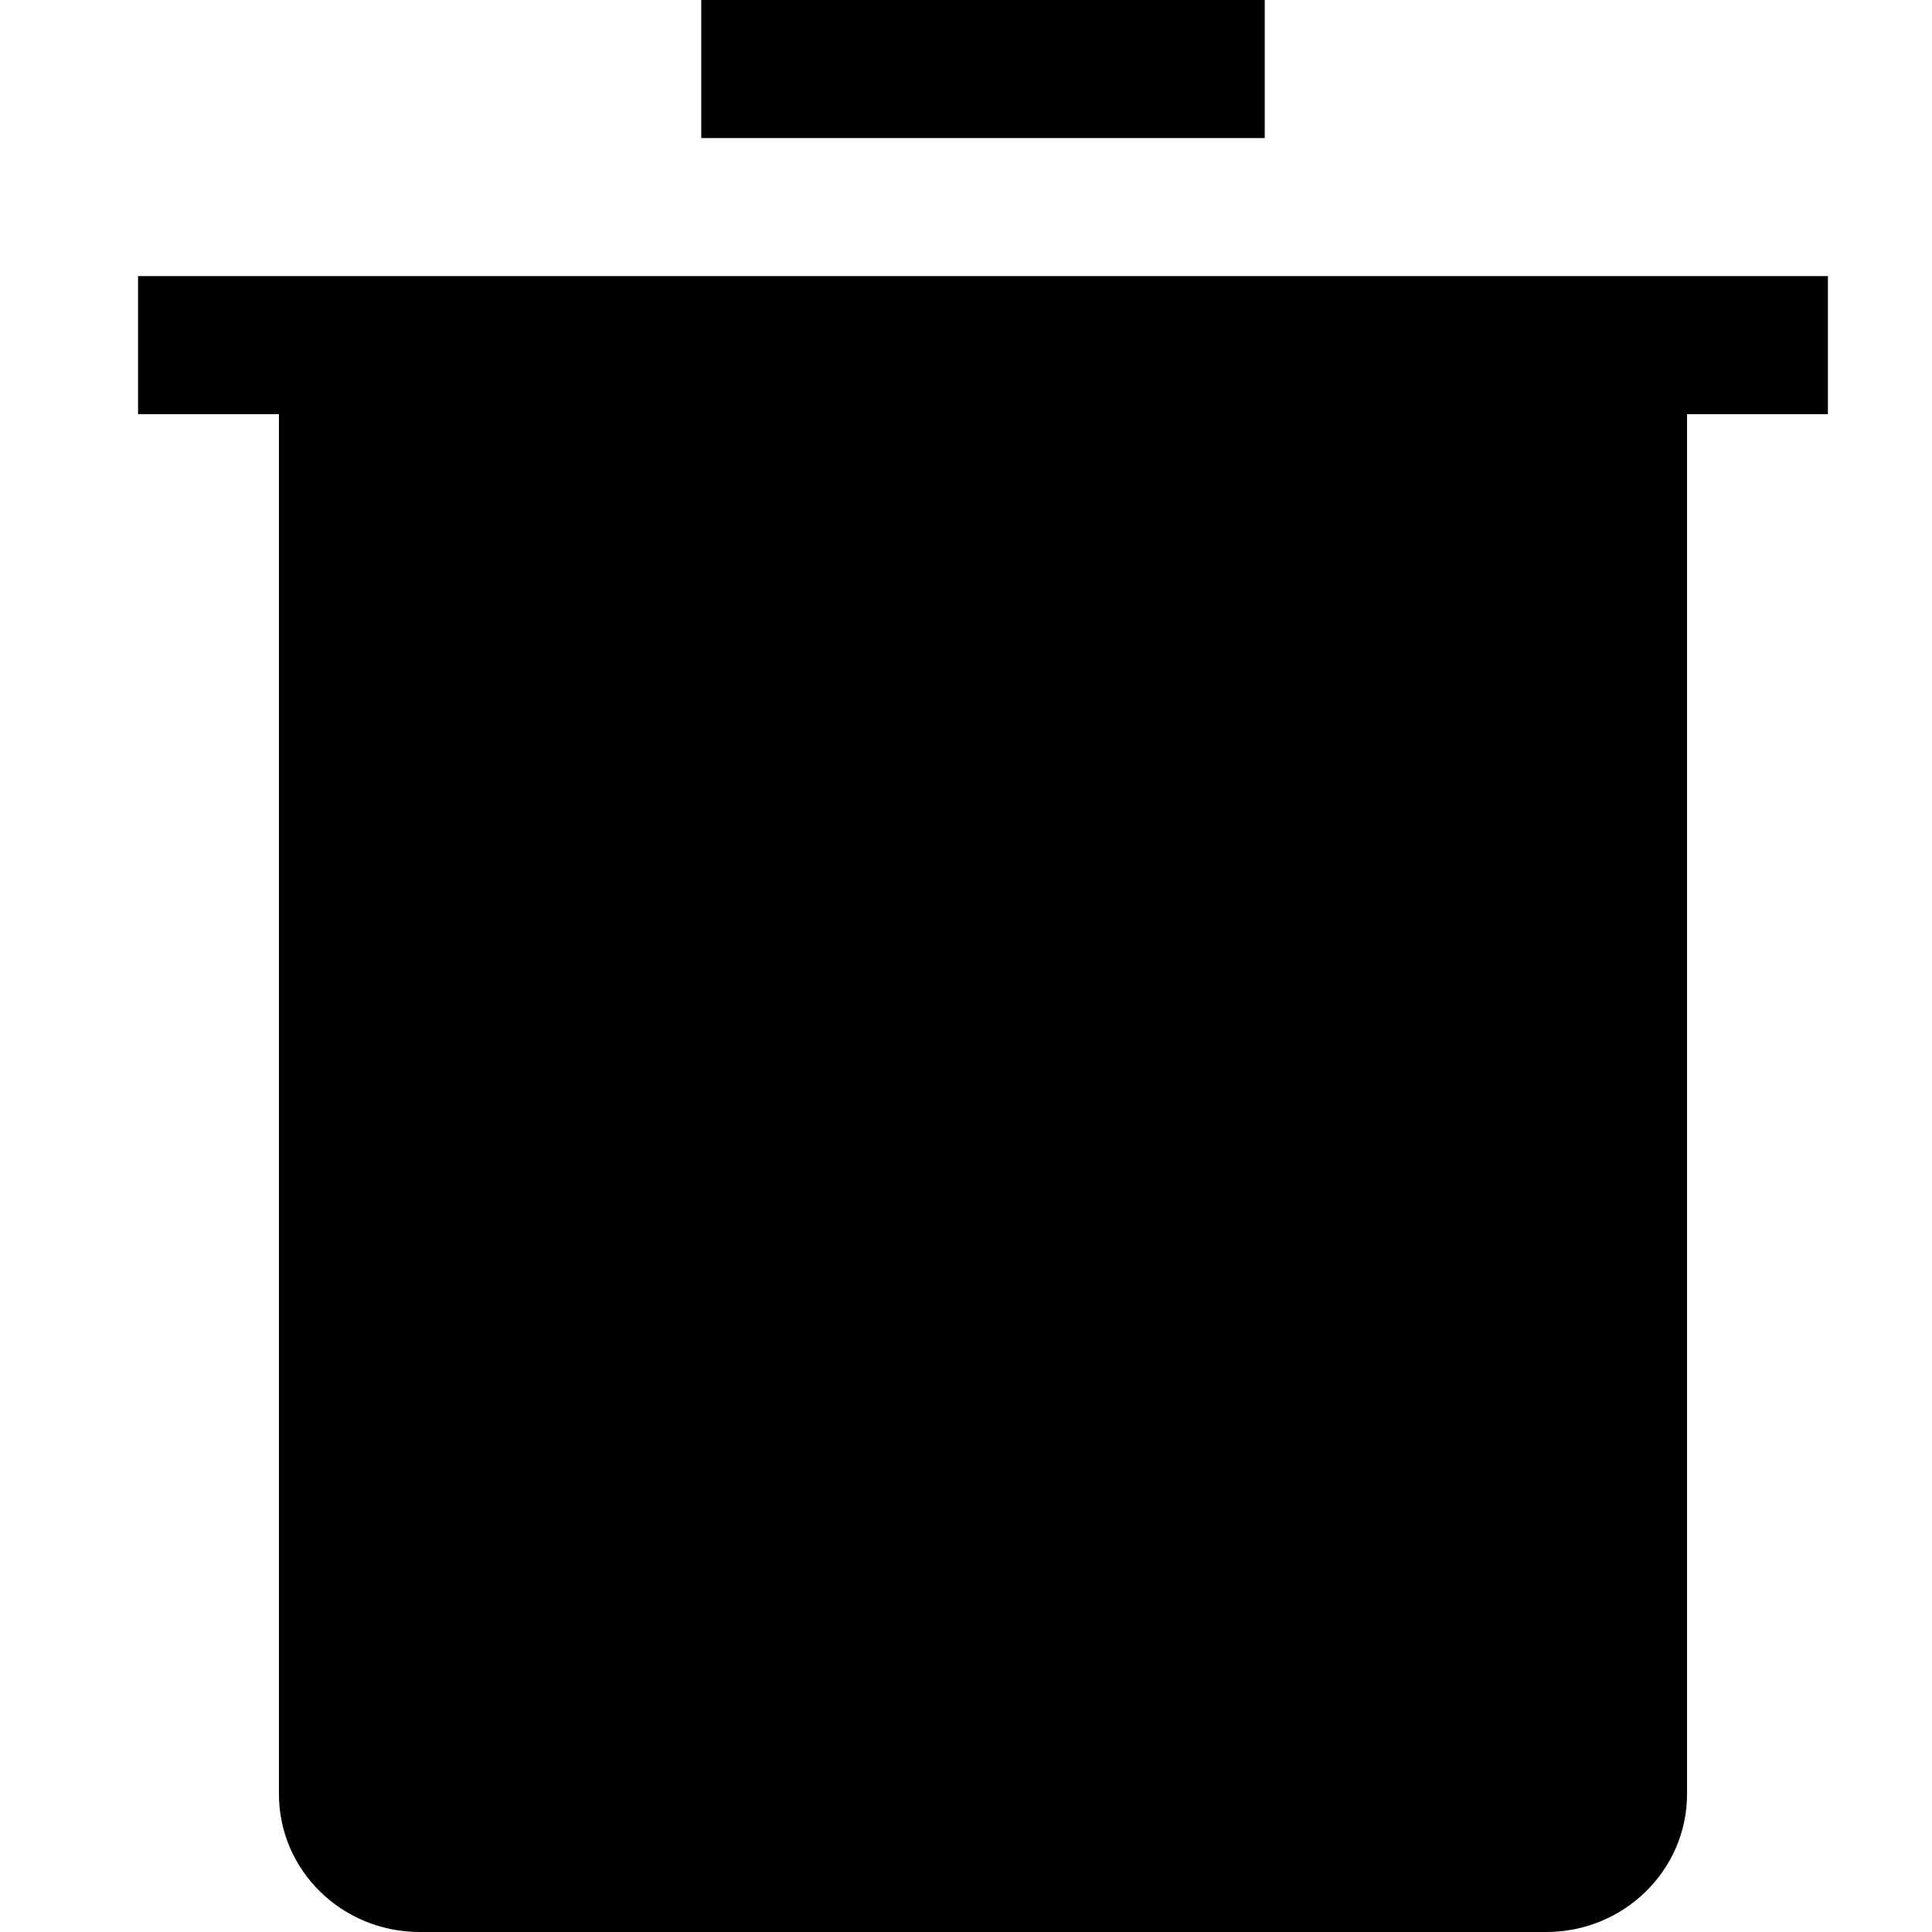 <?xml version="1.0" encoding="UTF-8"?>
<svg xmlns="http://www.w3.org/2000/svg" xmlns:xlink="http://www.w3.org/1999/xlink" width="24" height="24" viewBox="0 0 24 24" version="1.1">
<g id="surface1">
<path style=" stroke:none;fill-rule:nonzero;fill:rgb(0%,0%,0%);fill-opacity:1;" d="M 1.715 3.43 L 1.715 5.145 L 3.465 5.145 L 3.465 22.285 C 3.465 23.234 4.246 24 5.215 24 L 19.207 24 C 20.172 24 20.957 23.234 20.957 22.285 L 20.957 5.145 L 22.707 5.145 L 22.707 3.43 Z M 1.715 3.43 "/>
<path style=" stroke:none;fill-rule:nonzero;fill:rgb(0%,0%,0%);fill-opacity:1;" d="M 8.711 0 L 15.711 0 L 15.711 1.715 L 8.711 1.715 Z M 8.711 0 "/>
</g>
</svg>
